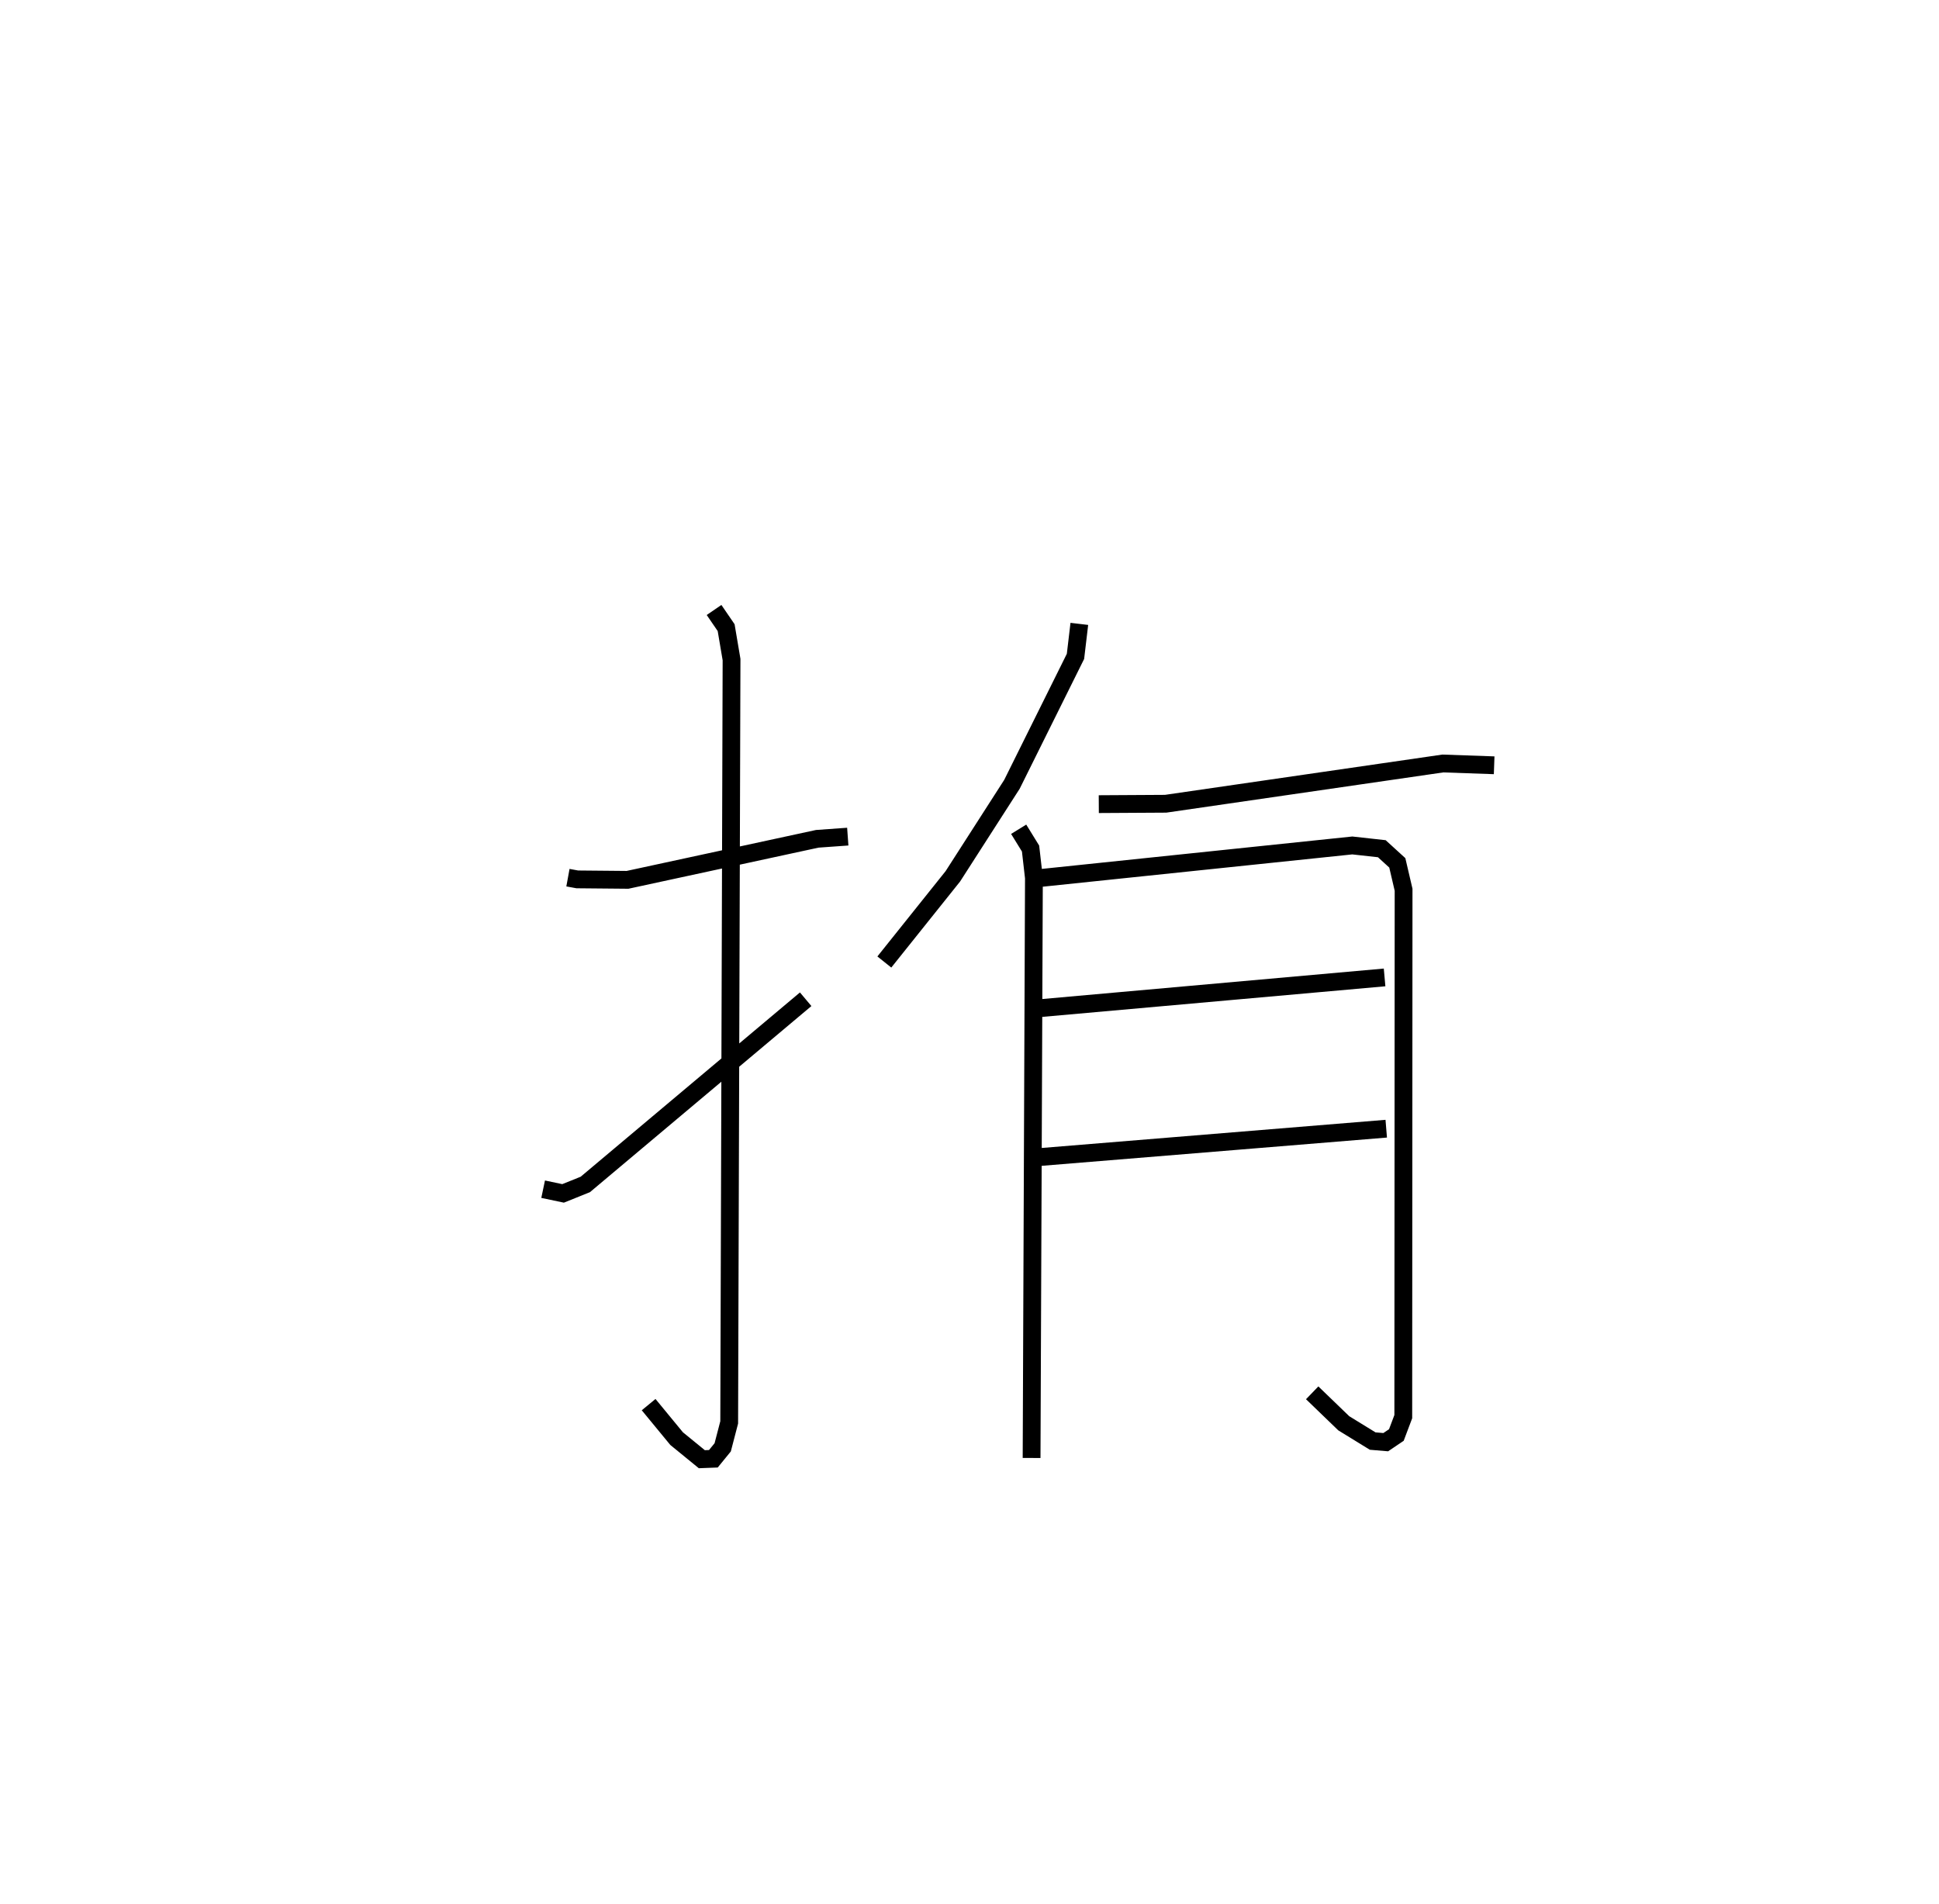 <?xml version="1.0" encoding="utf-8" ?>
<svg baseProfile="full" height="107.015" version="1.1" width="108.975" xmlns="http://www.w3.org/2000/svg" xmlns:ev="http://www.w3.org/2001/xml-events" xmlns:xlink="http://www.w3.org/1999/xlink"><defs /><rect fill="white" height="107.015" width="108.975" x="0" y="0" /><path d="M25,25 m0.0,0.0 m6.919,24.329 l0.524,0.096 2.825,0.026 l10.662,-2.306 1.716,-0.123 m-7.515,-12.739 l0.679,0.993 0.304,1.794 l-0.132,42.874 -0.365,1.402 l-0.524,0.643 -0.649,0.025 l-1.417,-1.157 -1.573,-1.911 m-5.929,-12.108 l1.121,0.236 1.249,-0.503 l12.385,-10.409 m15.38,-21.097 l-0.216,1.826 -3.571,7.191 l-3.322,5.172 -3.85,4.815 m12.053,-8.873 l3.756,-0.022 15.581,-2.263 l2.883,0.101 m-26.723,3.596 l0.668,1.084 0.189,1.651 l-0.131,32.601 m0.047,-32.55 l17.978,-1.876 1.658,0.183 l0.871,0.795 0.353,1.512 l-0.017,29.613 -0.389,1.032 l-0.597,0.403 -0.734,-0.062 l-1.626,-1 -1.774,-1.712 m-16.016,-21.555 l20.085,-1.792 m-20.217,10.165 l20.31,-1.663 " fill="none" stroke="black" stroke-width="1" /></svg>